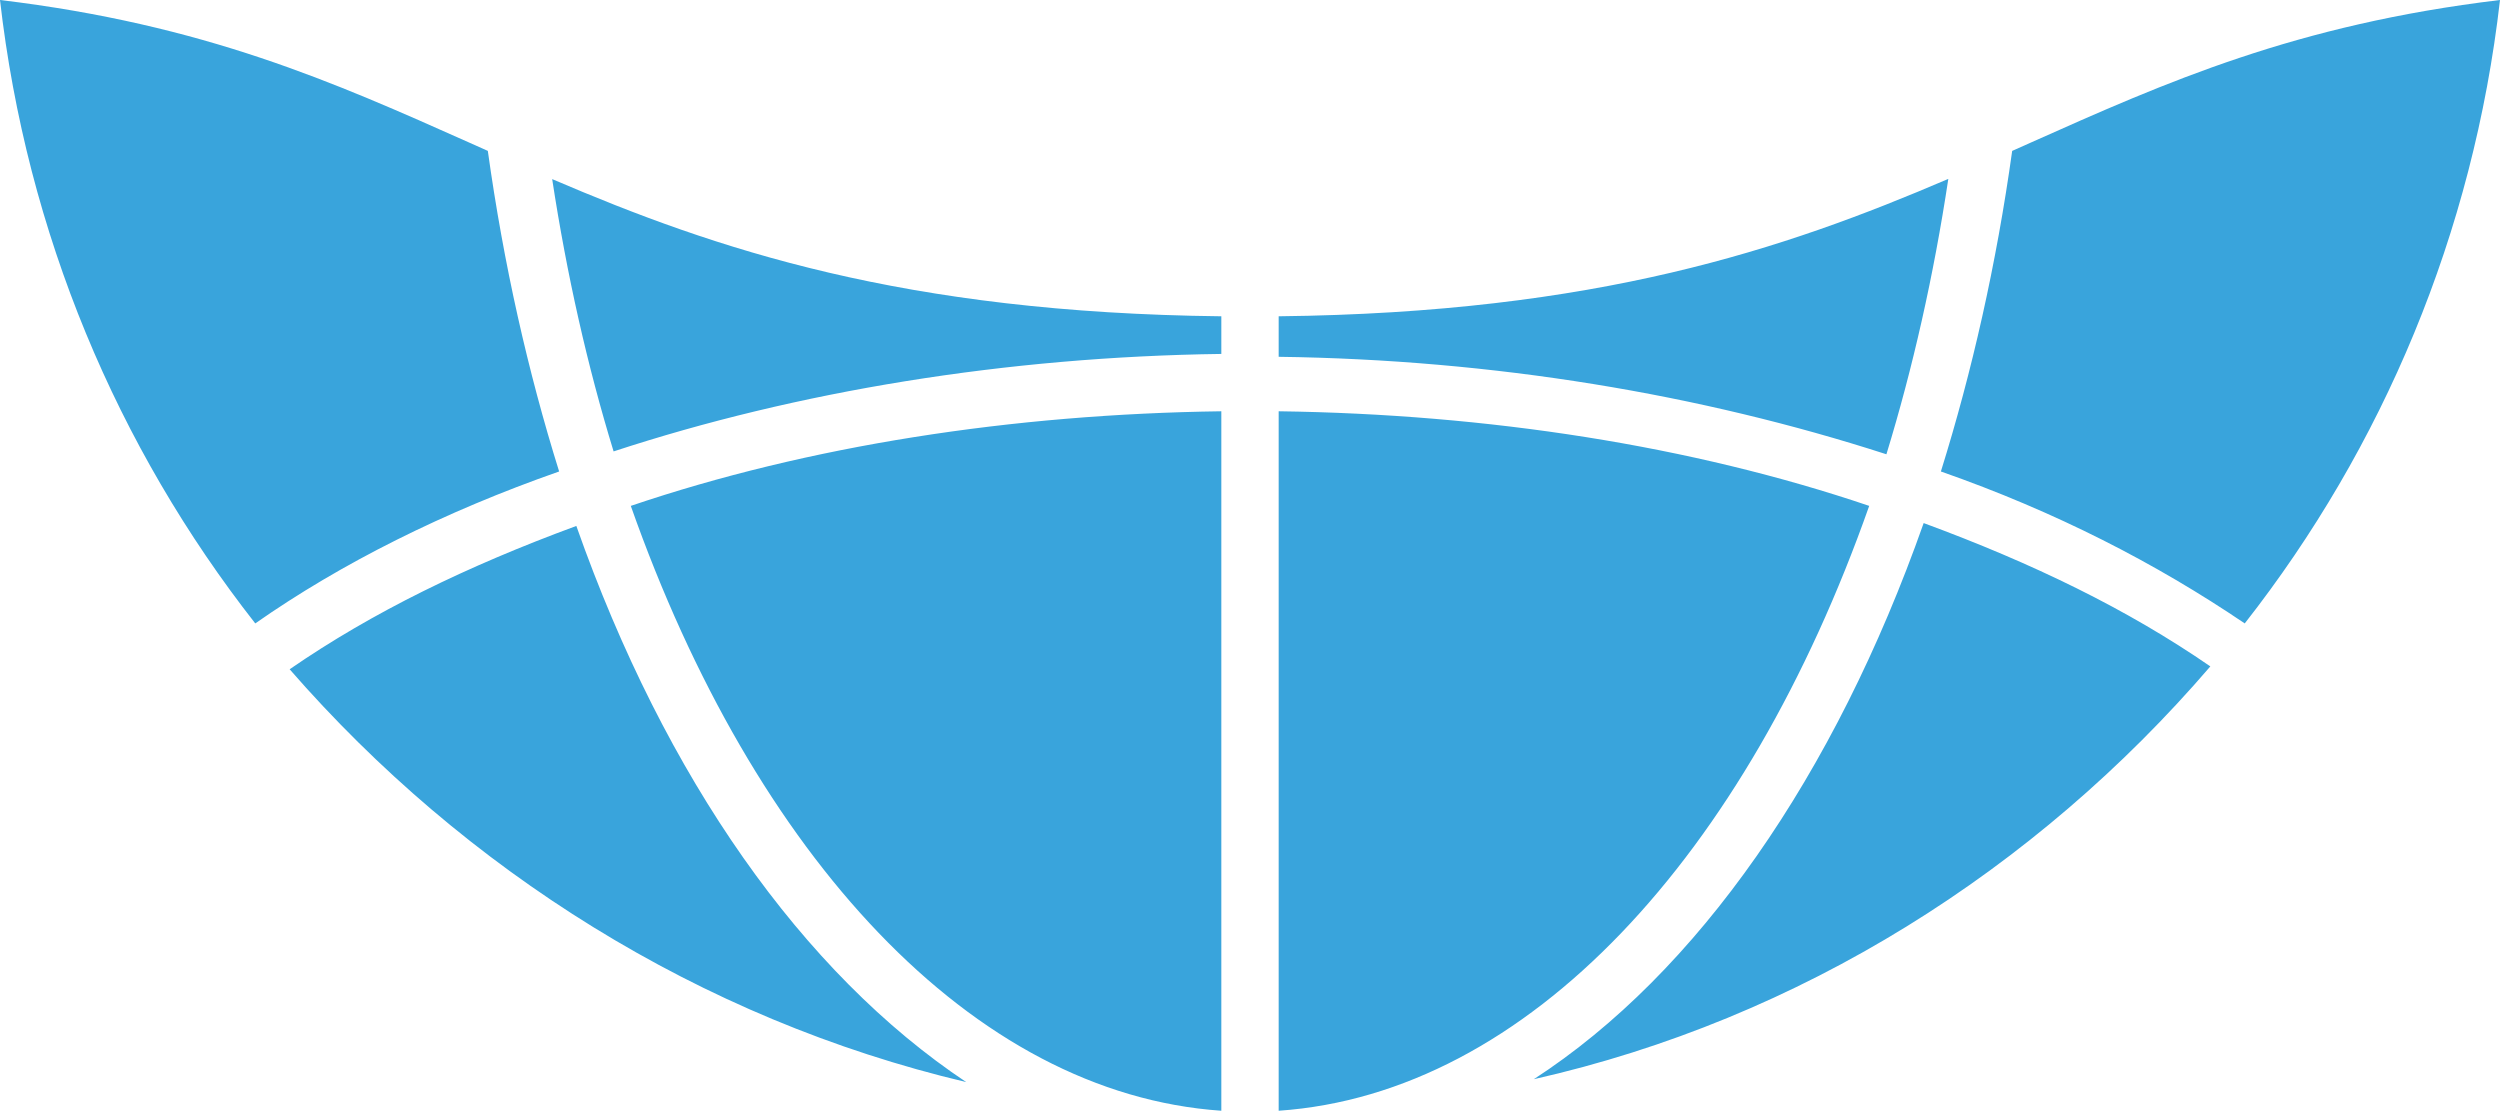 <svg version="1.1" id="图层_1" x="0px" y="0px" width="169.758px" height="75.423px" viewBox="0 0 169.758 75.423" enable-background="new 0 0 169.758 75.423" xml:space="preserve" xmlns="http://www.w3.org/2000/svg" xmlns:xlink="http://www.w3.org/1999/xlink" xmlns:xml="http://www.w3.org/XML/1998/namespace">
  <path fill="#39A4DC" d="M19.668,45.446c5.646-3.894,12.069-7.008,19.467-9.733c6.033,17.131,15.377,30.367,26.473,37.764
	C47.505,69.194,31.543,59.072,19.668,45.446z M82.932,27.927c-14.209,0.195-28.029,2.335-40.099,6.424
	c8.37,23.748,23.164,39.905,40.099,41.072V27.927z M86.826,75.423c16.934-1.167,31.729-17.324,40.099-41.072
	c-12.069-4.088-25.89-6.229-40.099-6.424V75.423z M150.089,45.251c-5.645-3.894-12.069-7.007-19.466-9.733
	c-6.034,17.131-15.377,30.562-26.473,37.764C122.253,69.194,138.215,59.072,150.089,45.251z M31.851,9.677
	C22.679,5.584,13.889,1.664,0,0c1.814,15.843,7.954,30.365,17.333,42.332c5.84-4.088,12.848-7.592,20.634-10.317
	c-2.118-6.778-3.771-14.079-4.842-21.769C32.699,10.056,32.275,9.866,31.851,9.677z M37.495,12.162
	c0.993,6.505,2.397,12.704,4.17,18.49c12.458-4.087,26.667-6.424,41.267-6.619v-2.556C61.347,21.232,48.635,16.936,37.495,12.162z
	 M137.91,9.677c-0.425,0.19-0.851,0.38-1.277,0.57c-1.07,7.69-2.724,14.99-4.841,21.768c7.786,2.725,14.599,6.229,20.633,10.317
	C161.804,30.365,167.943,15.843,169.758,0C155.87,1.665,147.08,5.584,137.91,9.677z M86.826,21.477v2.751
	c14.599,0.195,28.613,2.53,41.267,6.619c1.792-5.849,3.21-12.116,4.204-18.699C121.146,16.927,108.433,21.232,86.826,21.477z" class="color c1"/>
</svg>